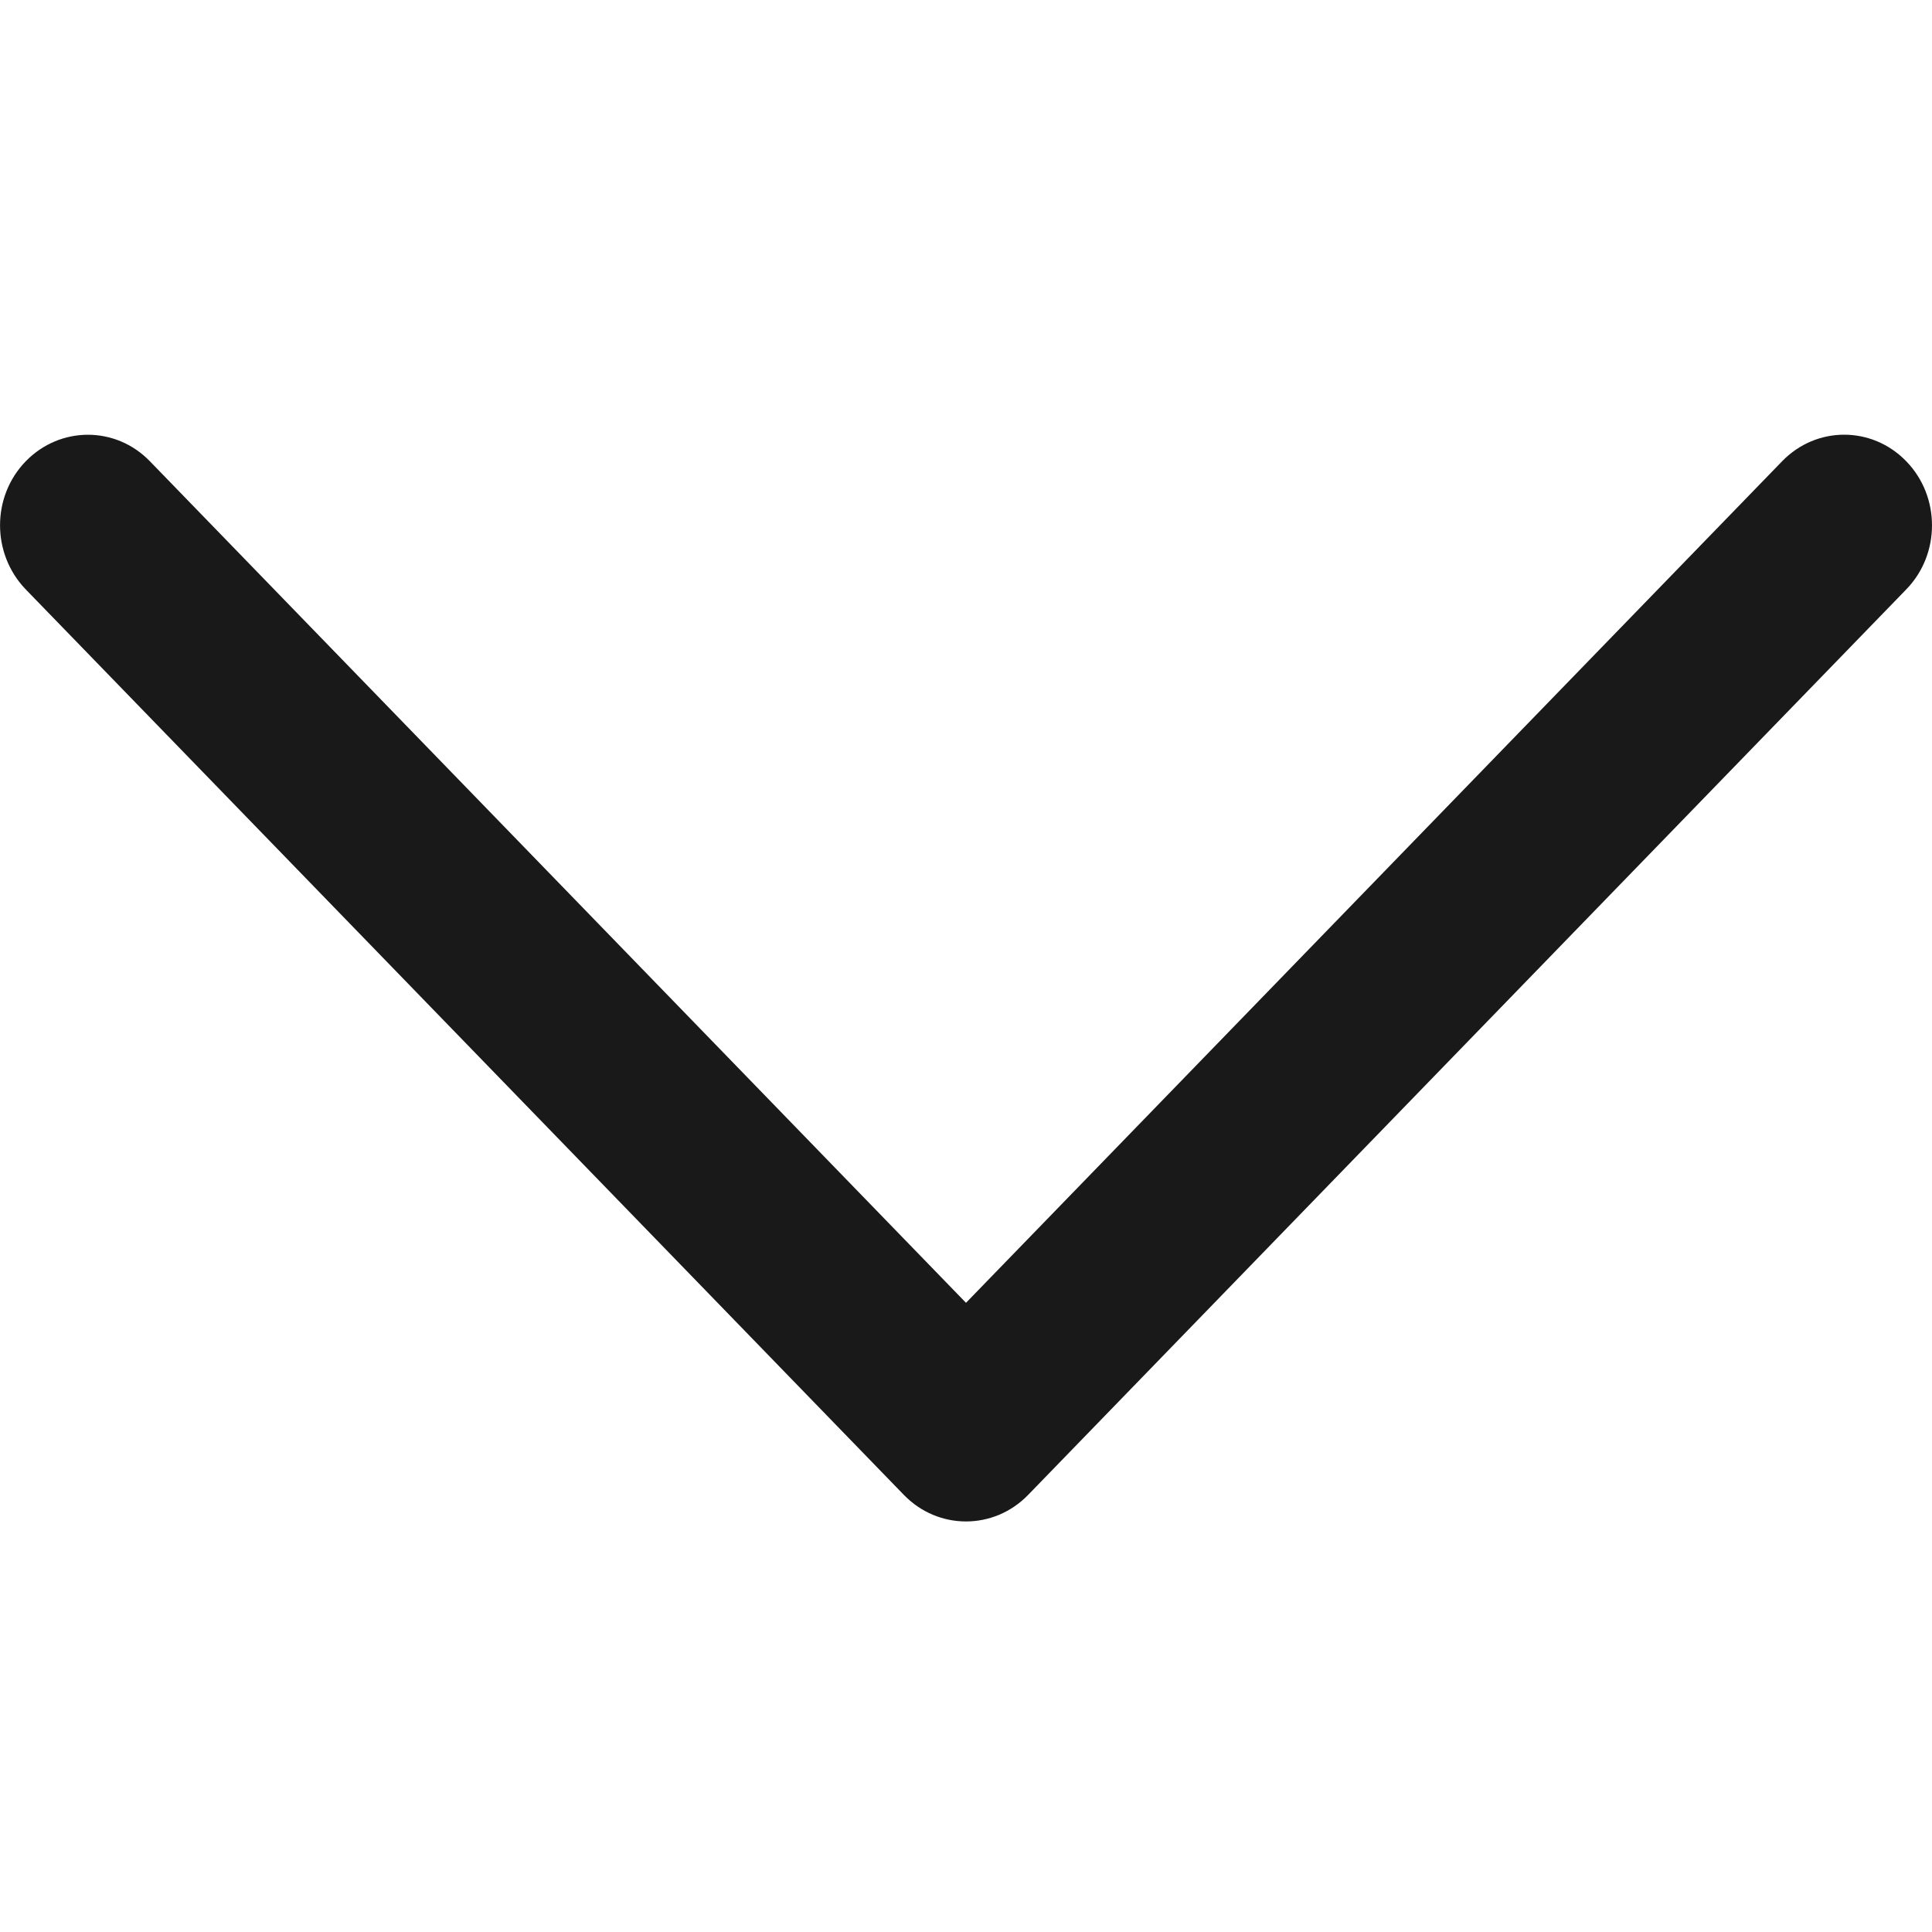 <svg width="12" height="12" viewBox="0 0 12 12" fill="none" xmlns="http://www.w3.org/2000/svg" xmlns:xlink="http://www.w3.org/1999/xlink">
	<desc>
			Created with Pixso.
	</desc>
	<defs>
		<clipPath id="clip2_2237">
			<rect width="12" height="12" fill="white"/>
		</clipPath>
	</defs>
	<g clip-path="url(#clip2_2237)">
		<path d="M12 3.263C12 3.407 11.947 3.551 11.84 3.661L6.386 9.285C6.173 9.505 5.827 9.505 5.614 9.285L0.16 3.661C-0.053 3.44 -0.053 3.084 0.16 2.865C0.373 2.646 0.718 2.645 0.931 2.865L6 8.092L11.069 2.865C11.282 2.645 11.627 2.645 11.84 2.865C11.947 2.975 12 3.119 12 3.263Z" fill-rule="nonzero" fill="#191919"/>
	</g>
</svg>
